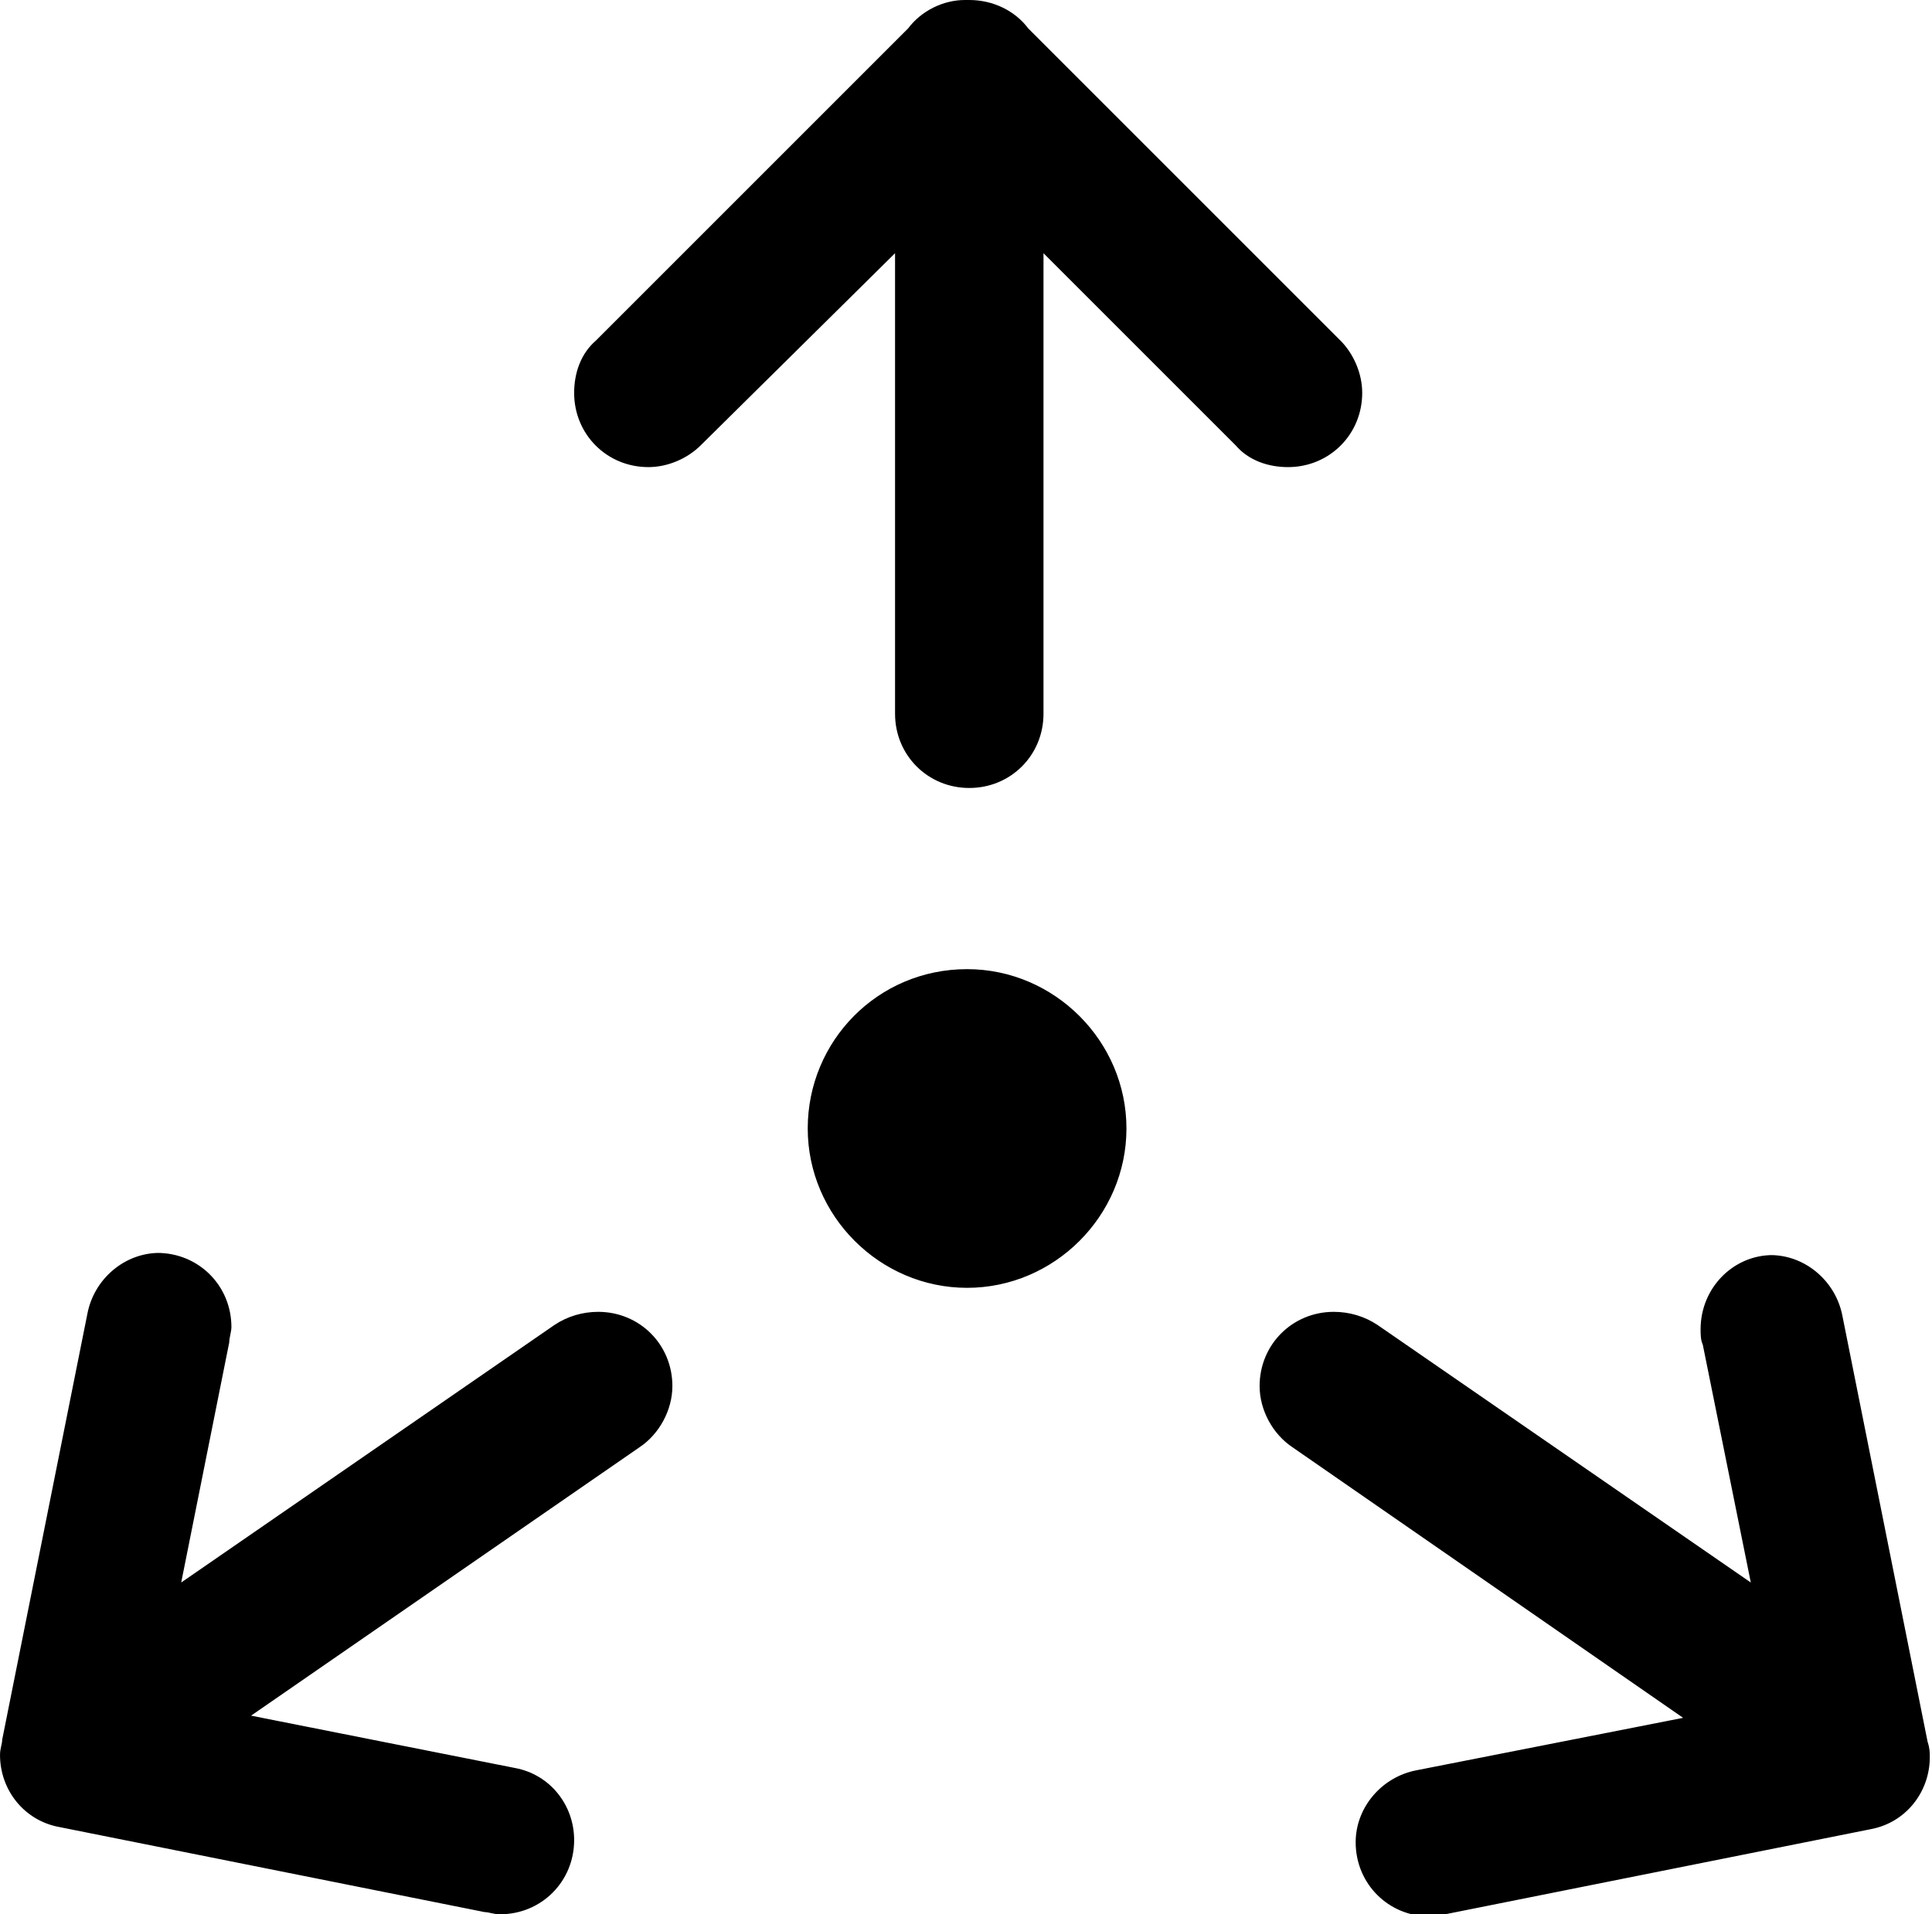 <?xml version="1.0" encoding="UTF-8"?>
<!DOCTYPE svg PUBLIC "-//W3C//DTD SVG 1.1//EN" "http://www.w3.org/Graphics/SVG/1.1/DTD/svg11.dtd">
<!-- Creator: CorelDRAW -->
<svg xmlns="http://www.w3.org/2000/svg" xml:space="preserve" width="5.08mm" height="5.034mm" version="1.1" style="shape-rendering:geometricPrecision; text-rendering:geometricPrecision; image-rendering:optimizeQuality; fill-rule:evenodd; clip-rule:evenodd"
viewBox="0 0 8.85 8.77"
 xmlns:xlink="http://www.w3.org/1999/xlink"
 xmlns:xodm="http://www.corel.com/coreldraw/odm/2003">
 <defs>
  <style type="text/css">
   <![CDATA[
    .fil0 {fill:black;fill-rule:nonzero}
   ]]>
  </style>
 </defs>
 <g id="SECTIONCUTEDGES">
  <path class="fil0" d="M8.12 5.75c-0.18,0 -0.33,0.15 -0.33,0.34 0,0.02 0,0.05 0.01,0.07l0.22 1.09 -1.71 -1.18c-0.06,-0.04 -0.13,-0.06 -0.2,-0.06 -0.19,0 -0.34,0.15 -0.34,0.34 0,0.11 0.06,0.22 0.15,0.28l1.79 1.24 -1.22 0.24c-0.16,0.03 -0.28,0.17 -0.28,0.33 0,0.19 0.15,0.34 0.34,0.34 0.02,0 0.05,-0 0.07,-0.01l1.95 -0.39c0.16,-0.03 0.27,-0.17 0.27,-0.33 0,-0.02 -0,-0.04 -0.01,-0.07l-0.39 -1.95c-0.03,-0.16 -0.17,-0.28 -0.33,-0.28 -0,0 -0,0 -0,0l0 0zm-7.39 -0.01c-0.16,0 -0.3,0.12 -0.33,0.28l-0.39 1.95c-0,0.02 -0.01,0.04 -0.01,0.07 0,0.16 0.11,0.3 0.27,0.33l1.95 0.39c0.02,0 0.04,0.01 0.07,0.01 0.19,0 0.34,-0.15 0.34,-0.34 0,-0.16 -0.11,-0.3 -0.27,-0.33l-1.21 -0.24 1.78 -1.23c0.09,-0.06 0.15,-0.17 0.15,-0.28 0,-0.19 -0.15,-0.34 -0.34,-0.34 -0.07,0 -0.14,0.02 -0.2,0.06l-1.71 1.18 0.22 -1.1c0,-0.02 0.01,-0.05 0.01,-0.07 0,-0.19 -0.15,-0.34 -0.34,-0.34 -0,0 -0,0 -0.01,0l0 0zm3.7 -1.3c-0.41,0 -0.73,0.33 -0.73,0.73 0,0.4 0.33,0.73 0.73,0.73 0.4,0 0.73,-0.33 0.73,-0.73 0,-0.4 -0.33,-0.73 -0.73,-0.73zm-0.01 -4.44c-0.1,0 -0.2,0.05 -0.26,0.13l-1.43 1.43c-0.07,0.06 -0.1,0.15 -0.1,0.24 0,0.19 0.15,0.34 0.34,0.34 0.09,0 0.18,-0.04 0.24,-0.1l0.89 -0.88 0 2.11c0,0 0,0 0,0 0,0.19 0.15,0.34 0.34,0.34 0.19,0 0.34,-0.15 0.34,-0.34 0,-0 0,-0 0,-0l0 -2.11 0.88 0.88c0.06,0.07 0.15,0.1 0.24,0.1 0.19,0 0.34,-0.15 0.34,-0.34 0,-0.09 -0.04,-0.18 -0.1,-0.24l-1.43 -1.43c-0.06,-0.08 -0.16,-0.13 -0.27,-0.13 -0,0 -0,0 -0,0l-0 0z"/>
 </g>
</svg>
